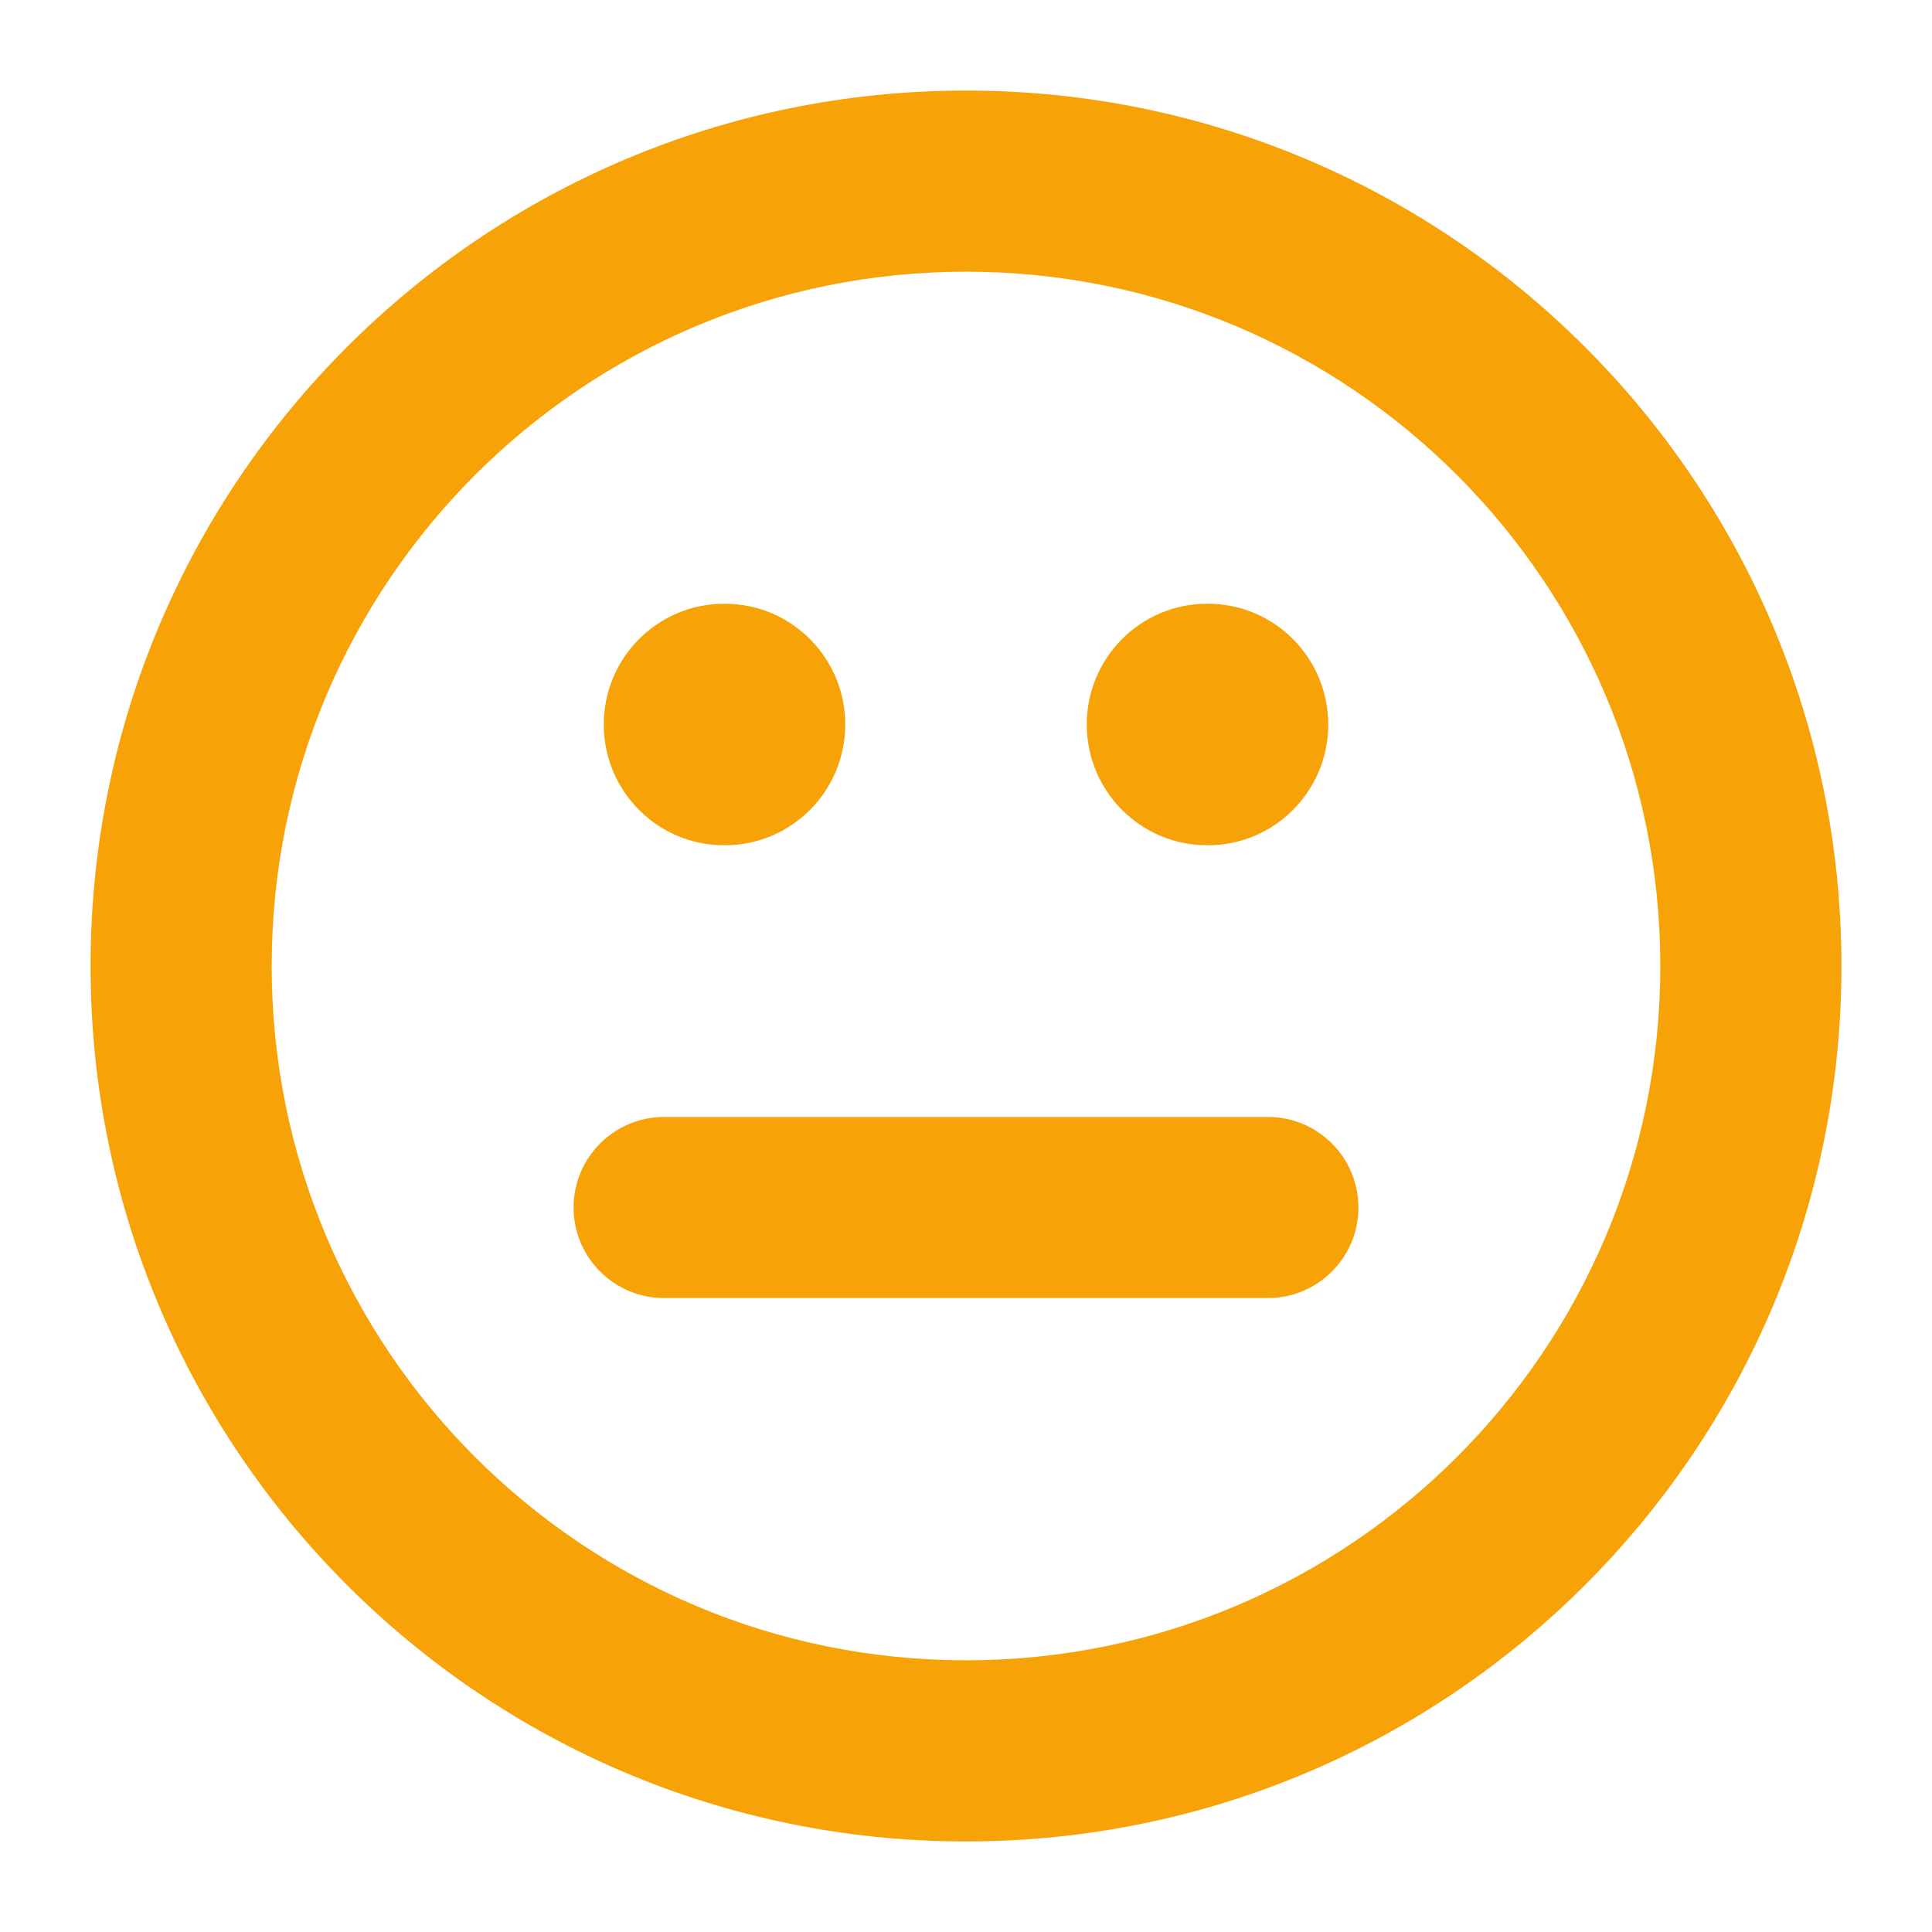 <svg width="16" height="16" viewBox="0 0 16 16" fill="none" xmlns="http://www.w3.org/2000/svg">
<g clip-path="url(#clip0_1300_2350)">
<path fill-rule="evenodd" clip-rule="evenodd" d="M2.25 8C2.25 4.824 4.824 2.25 8 2.25C11.176 2.25 13.75 4.824 13.75 8C13.75 11.176 11.176 13.75 8 13.75C4.824 13.75 2.25 11.176 2.25 8ZM8 0.75C3.996 0.75 0.75 3.996 0.75 8C0.75 12.004 3.996 15.25 8 15.25C12.004 15.25 15.25 12.004 15.25 8C15.25 3.996 12.004 0.75 8 0.75ZM5.5 9.25C5.086 9.25 4.75 9.586 4.75 10C4.75 10.414 5.086 10.75 5.5 10.75H10.5C10.914 10.75 11.25 10.414 11.25 10C11.25 9.586 10.914 9.25 10.5 9.25H5.5ZM5 6C5 5.448 5.446 5 5.996 5H6.004C6.554 5 7 5.448 7 6C7 6.552 6.554 7 6.004 7H5.996C5.446 7 5 6.552 5 6ZM9.996 5C9.446 5 9 5.448 9 6C9 6.552 9.446 7 9.996 7H10.004C10.554 7 11 6.552 11 6C11 5.448 10.554 5 10.004 5H9.996Z" fill="#F7A308"/>
</g>
<defs>
<clipPath id="clip0_1300_2350">
<rect width="16" height="16" fill="white"/>
</clipPath>
</defs>
</svg>
